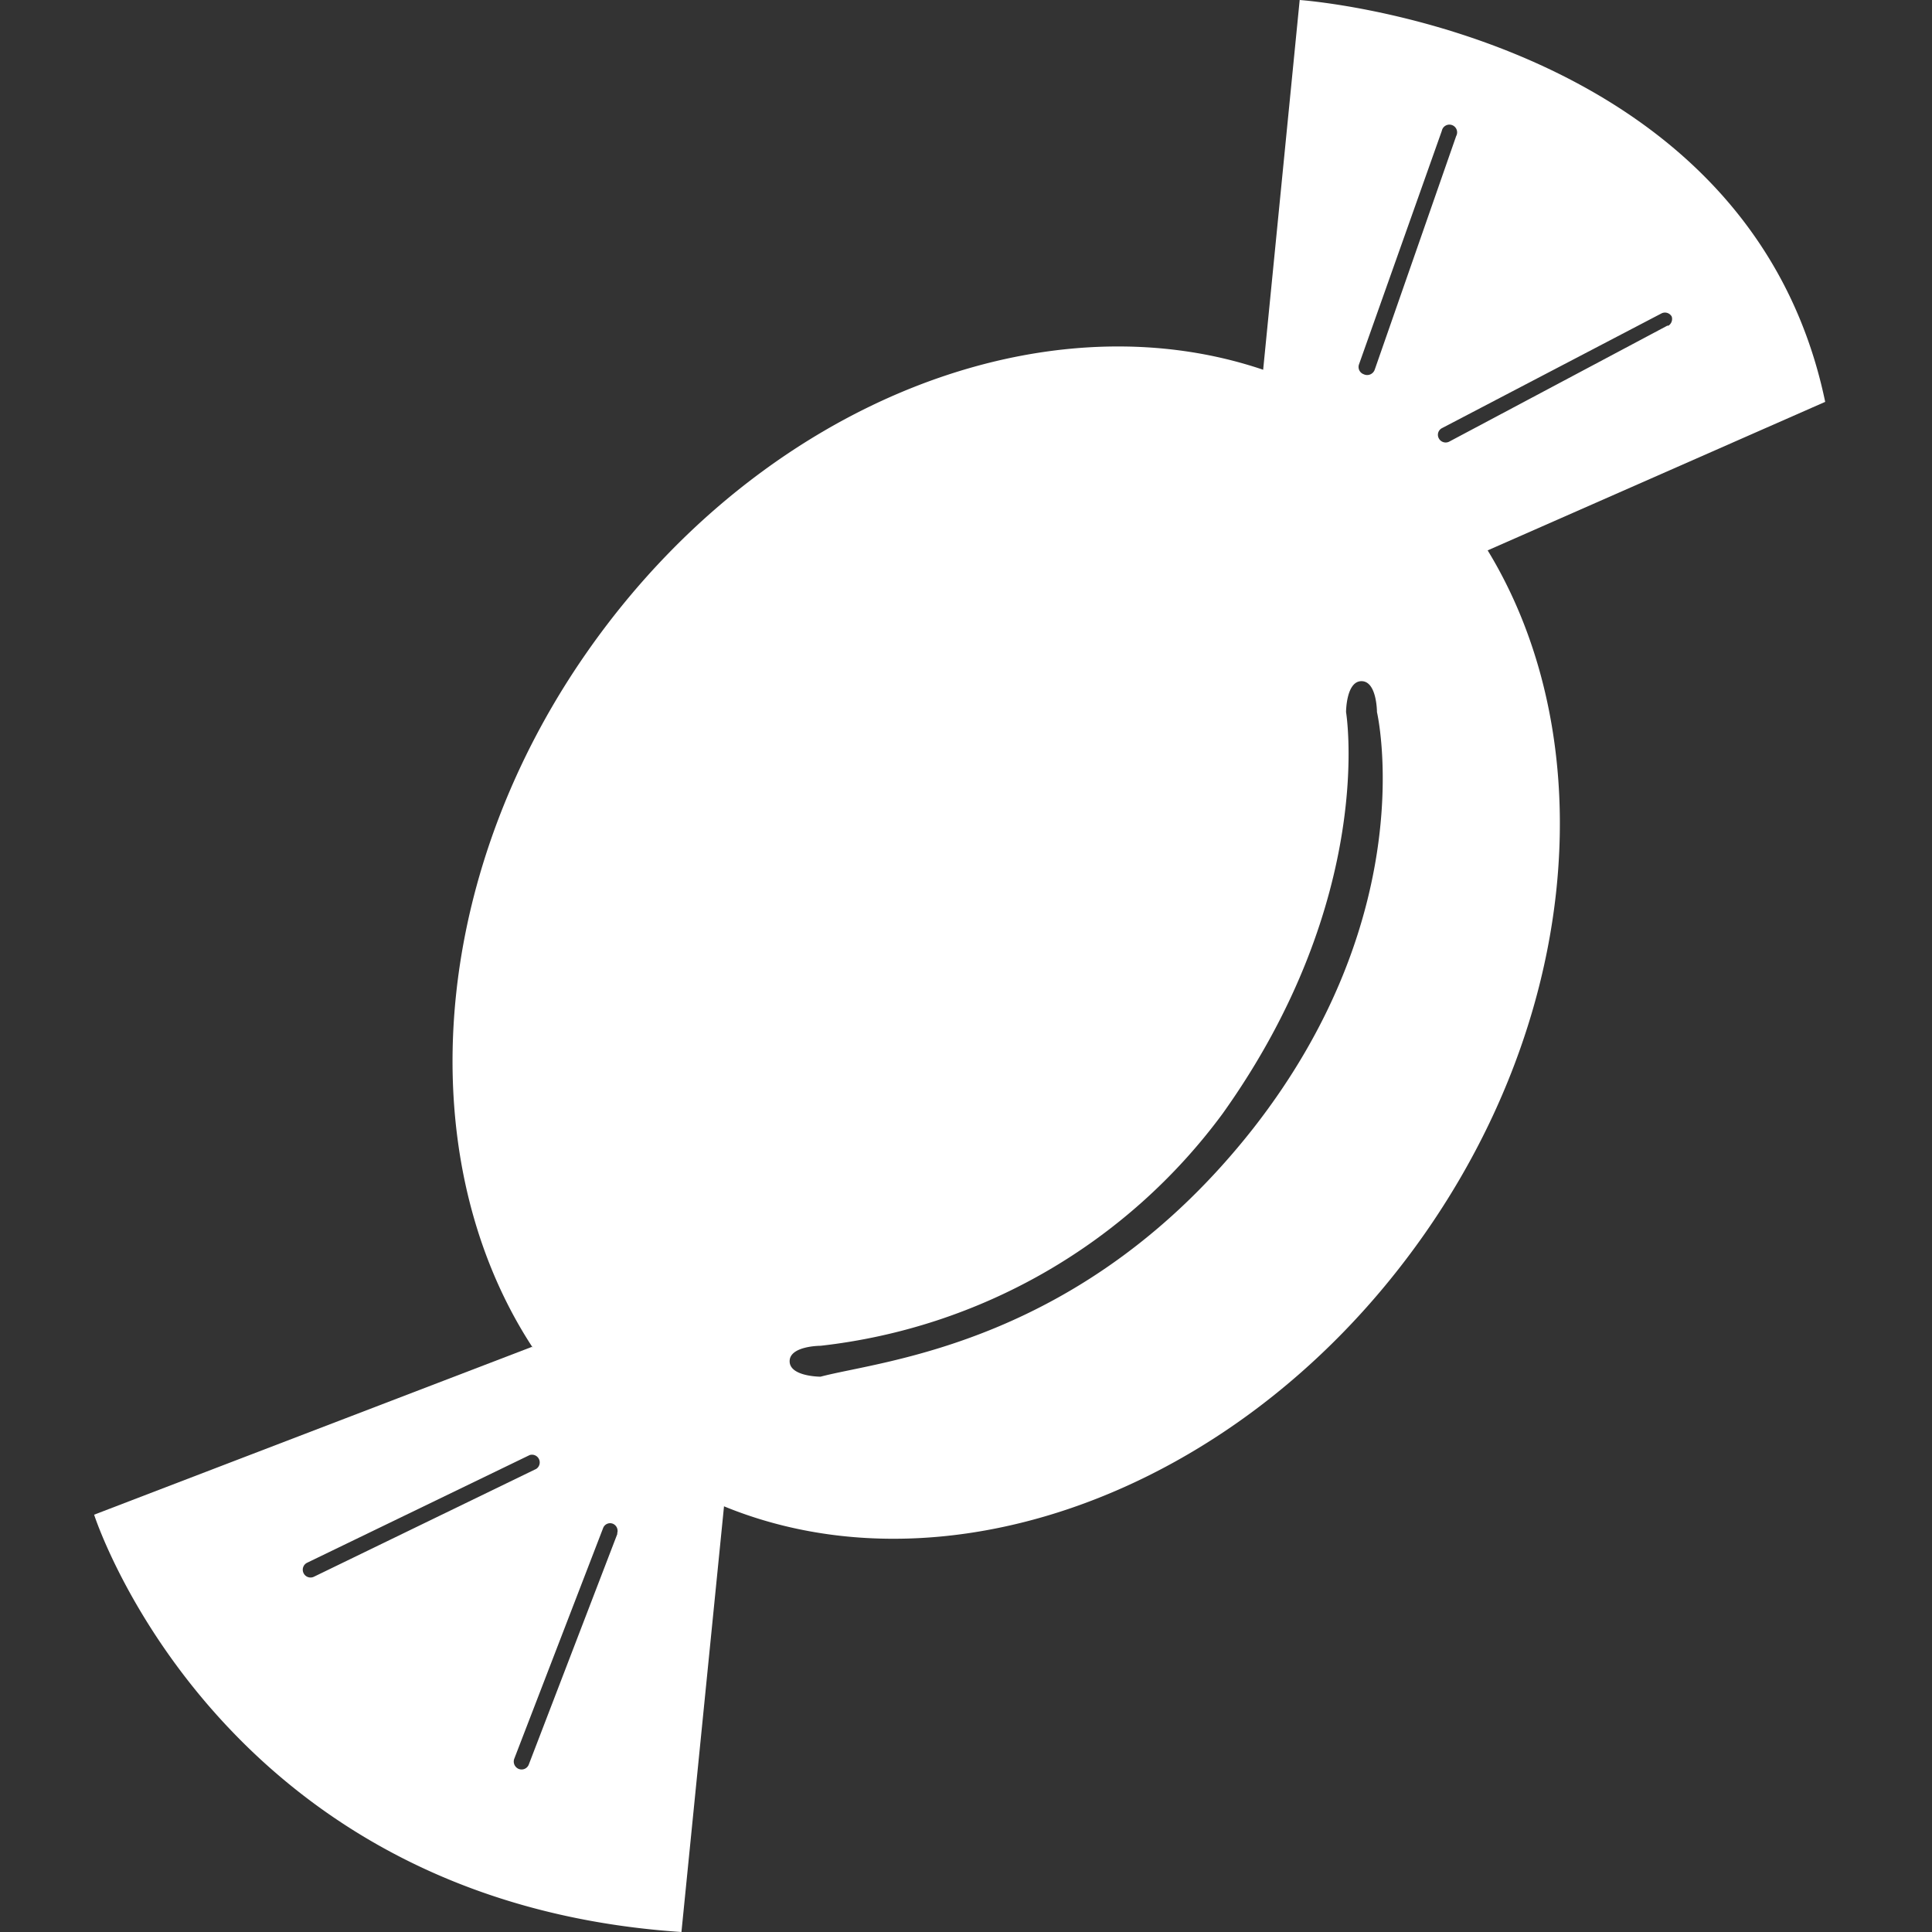 <svg xmlns="http://www.w3.org/2000/svg" viewBox="0 0 70 70"><rect x="0" y="0" width="70" height="70" fill="#333333" stroke="none"/><defs><style>.cls-1{fill:#fff;}</style></defs><g id="Layer_1" data-name="Layer 1"><path class="cls-1" d="M49.56,15.31c-8.37-5.83-21-2.11-28.28,8.3S15,47.18,23.34,53s21,2.11,28.28-8.3S57.94,21.14,49.56,15.31ZM45.41,40.88c-6.16,7.84-13.44,8.4-15.68,9,0,0-1.12,0-1.12-.56s1.12-.56,1.12-.56a21,21,0,0,0,14.56-8.4c5.6-7.84,4.48-14.56,4.48-14.56s0-1.12.56-1.12.56,1.12.56,1.12S51.57,33,45.41,40.88Z"/><path class="cls-1" d="M19.27,48.8,3.41,54.88S7.89,68.88,24.69,70l1.68-16.8ZM11,57a.28.28,0,0,1,.13-.38l8.06-3.9a.28.28,0,0,1,.24.5l-8.06,3.91A.28.28,0,0,1,11,57Zm11.37-1.43-3.21,8.36a.28.28,0,0,1-.37.16.29.29,0,0,1-.16-.36l3.22-8.36a.27.27,0,0,1,.36-.16h0A.28.28,0,0,1,22.36,55.56Z"/><path class="cls-1" d="M47.09,0,45.63,14.78l6.5,5.94,14-6.16C63.33,1.12,47.09,0,47.09,0Zm2.32,13.56a.28.28,0,0,1-.17-.36l3-8.46a.28.28,0,1,1,.52.19l-2.95,8.46A.29.29,0,0,1,49.41,13.56Zm11-1.76L52.51,16a.28.28,0,0,1-.38-.12.27.27,0,0,1,.12-.37l7.94-4.15a.28.28,0,0,1,.38.11A.29.29,0,0,1,60.45,11.8Z"/></g></svg>